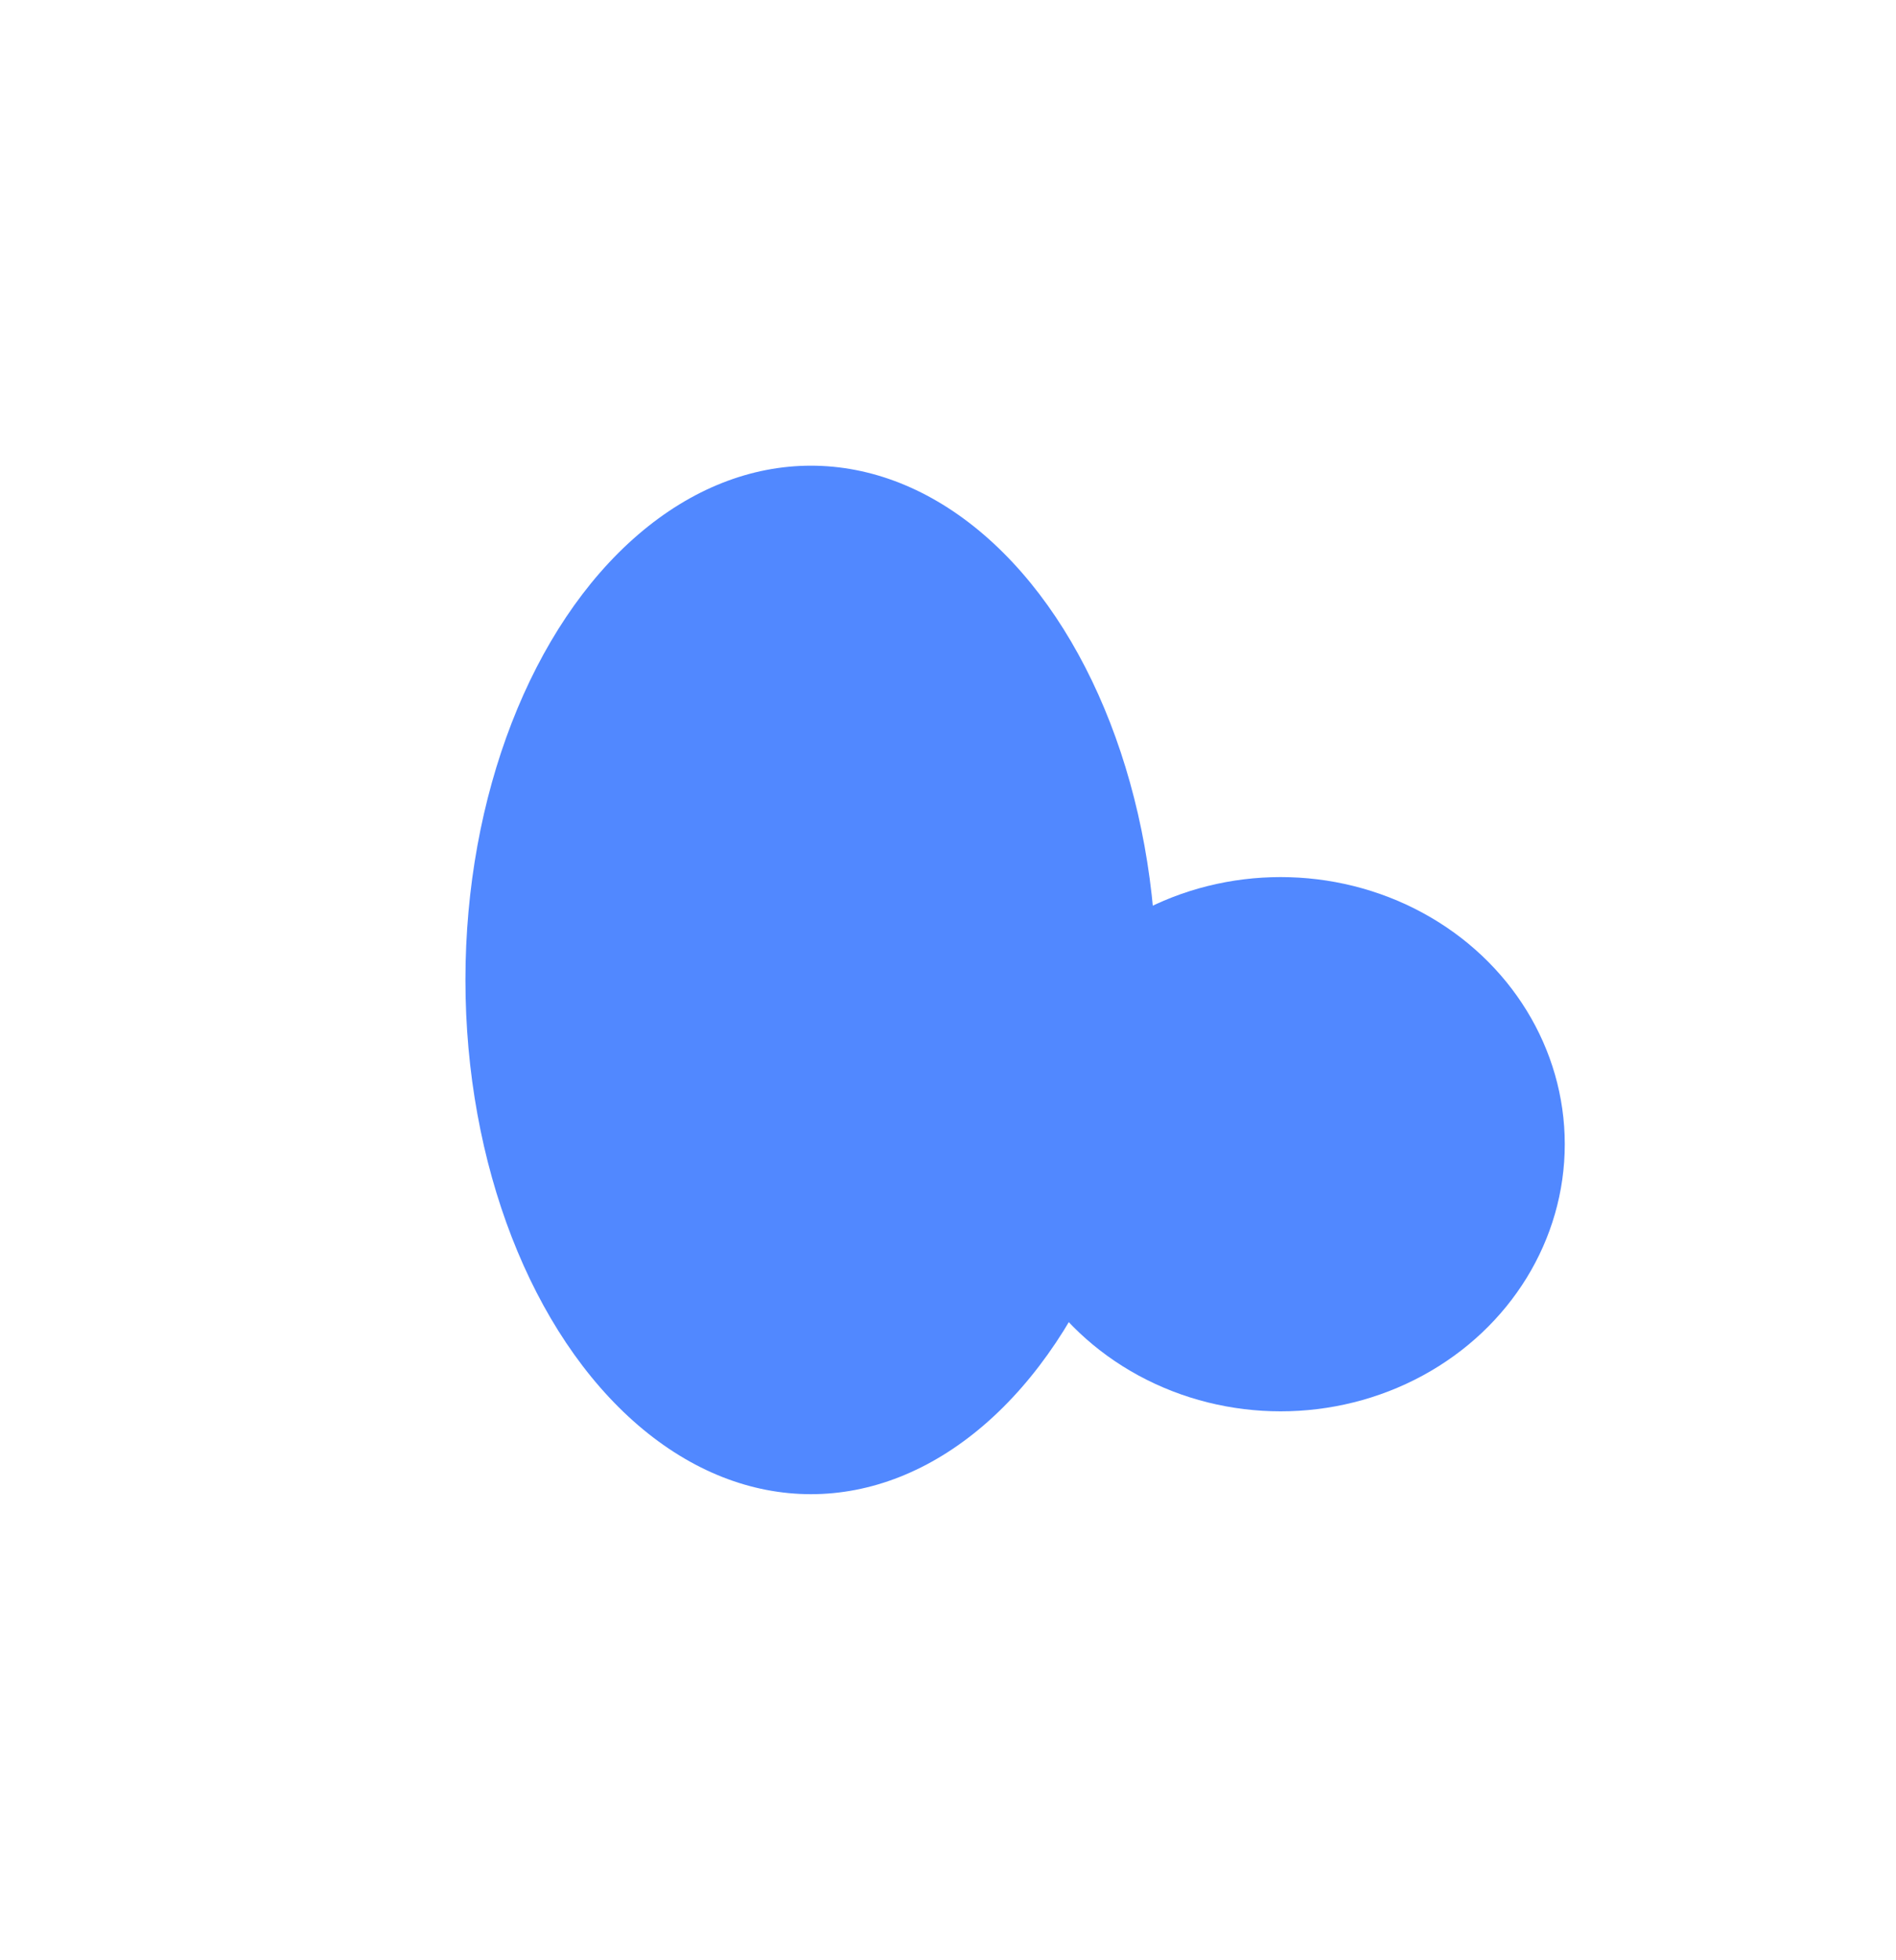 <svg width="664" height="686" viewBox="0 0 664 686" fill="none" xmlns="http://www.w3.org/2000/svg">
<g filter="url(#filter0_f_2019_1306)">
<ellipse cx="448.5" cy="400.5" rx="99.5" ry="93.5" fill="#5188FF"/>
</g>
<g filter="url(#filter1_f_2019_1306)">
<ellipse cx="284" cy="343" rx="121" ry="180" fill="#5188FF"/>
</g>
<defs>
<filter id="filter0_f_2019_1306" x="233" y="191" width="431" height="419" filterUnits="userSpaceOnUse" color-interpolation-filters="sRGB">
<feFlood flood-opacity="0" result="BackgroundImageFix"/>
<feBlend mode="normal" in="SourceGraphic" in2="BackgroundImageFix" result="shape"/>
<feGaussianBlur stdDeviation="58" result="effect1_foregroundBlur_2019_1306"/>
</filter>
<filter id="filter1_f_2019_1306" x="0.9" y="0.9" width="566.2" height="684.2" filterUnits="userSpaceOnUse" color-interpolation-filters="sRGB">
<feFlood flood-opacity="0" result="BackgroundImageFix"/>
<feBlend mode="normal" in="SourceGraphic" in2="BackgroundImageFix" result="shape"/>
<feGaussianBlur stdDeviation="81.05" result="effect1_foregroundBlur_2019_1306"/>
</filter>
</defs>
</svg>
